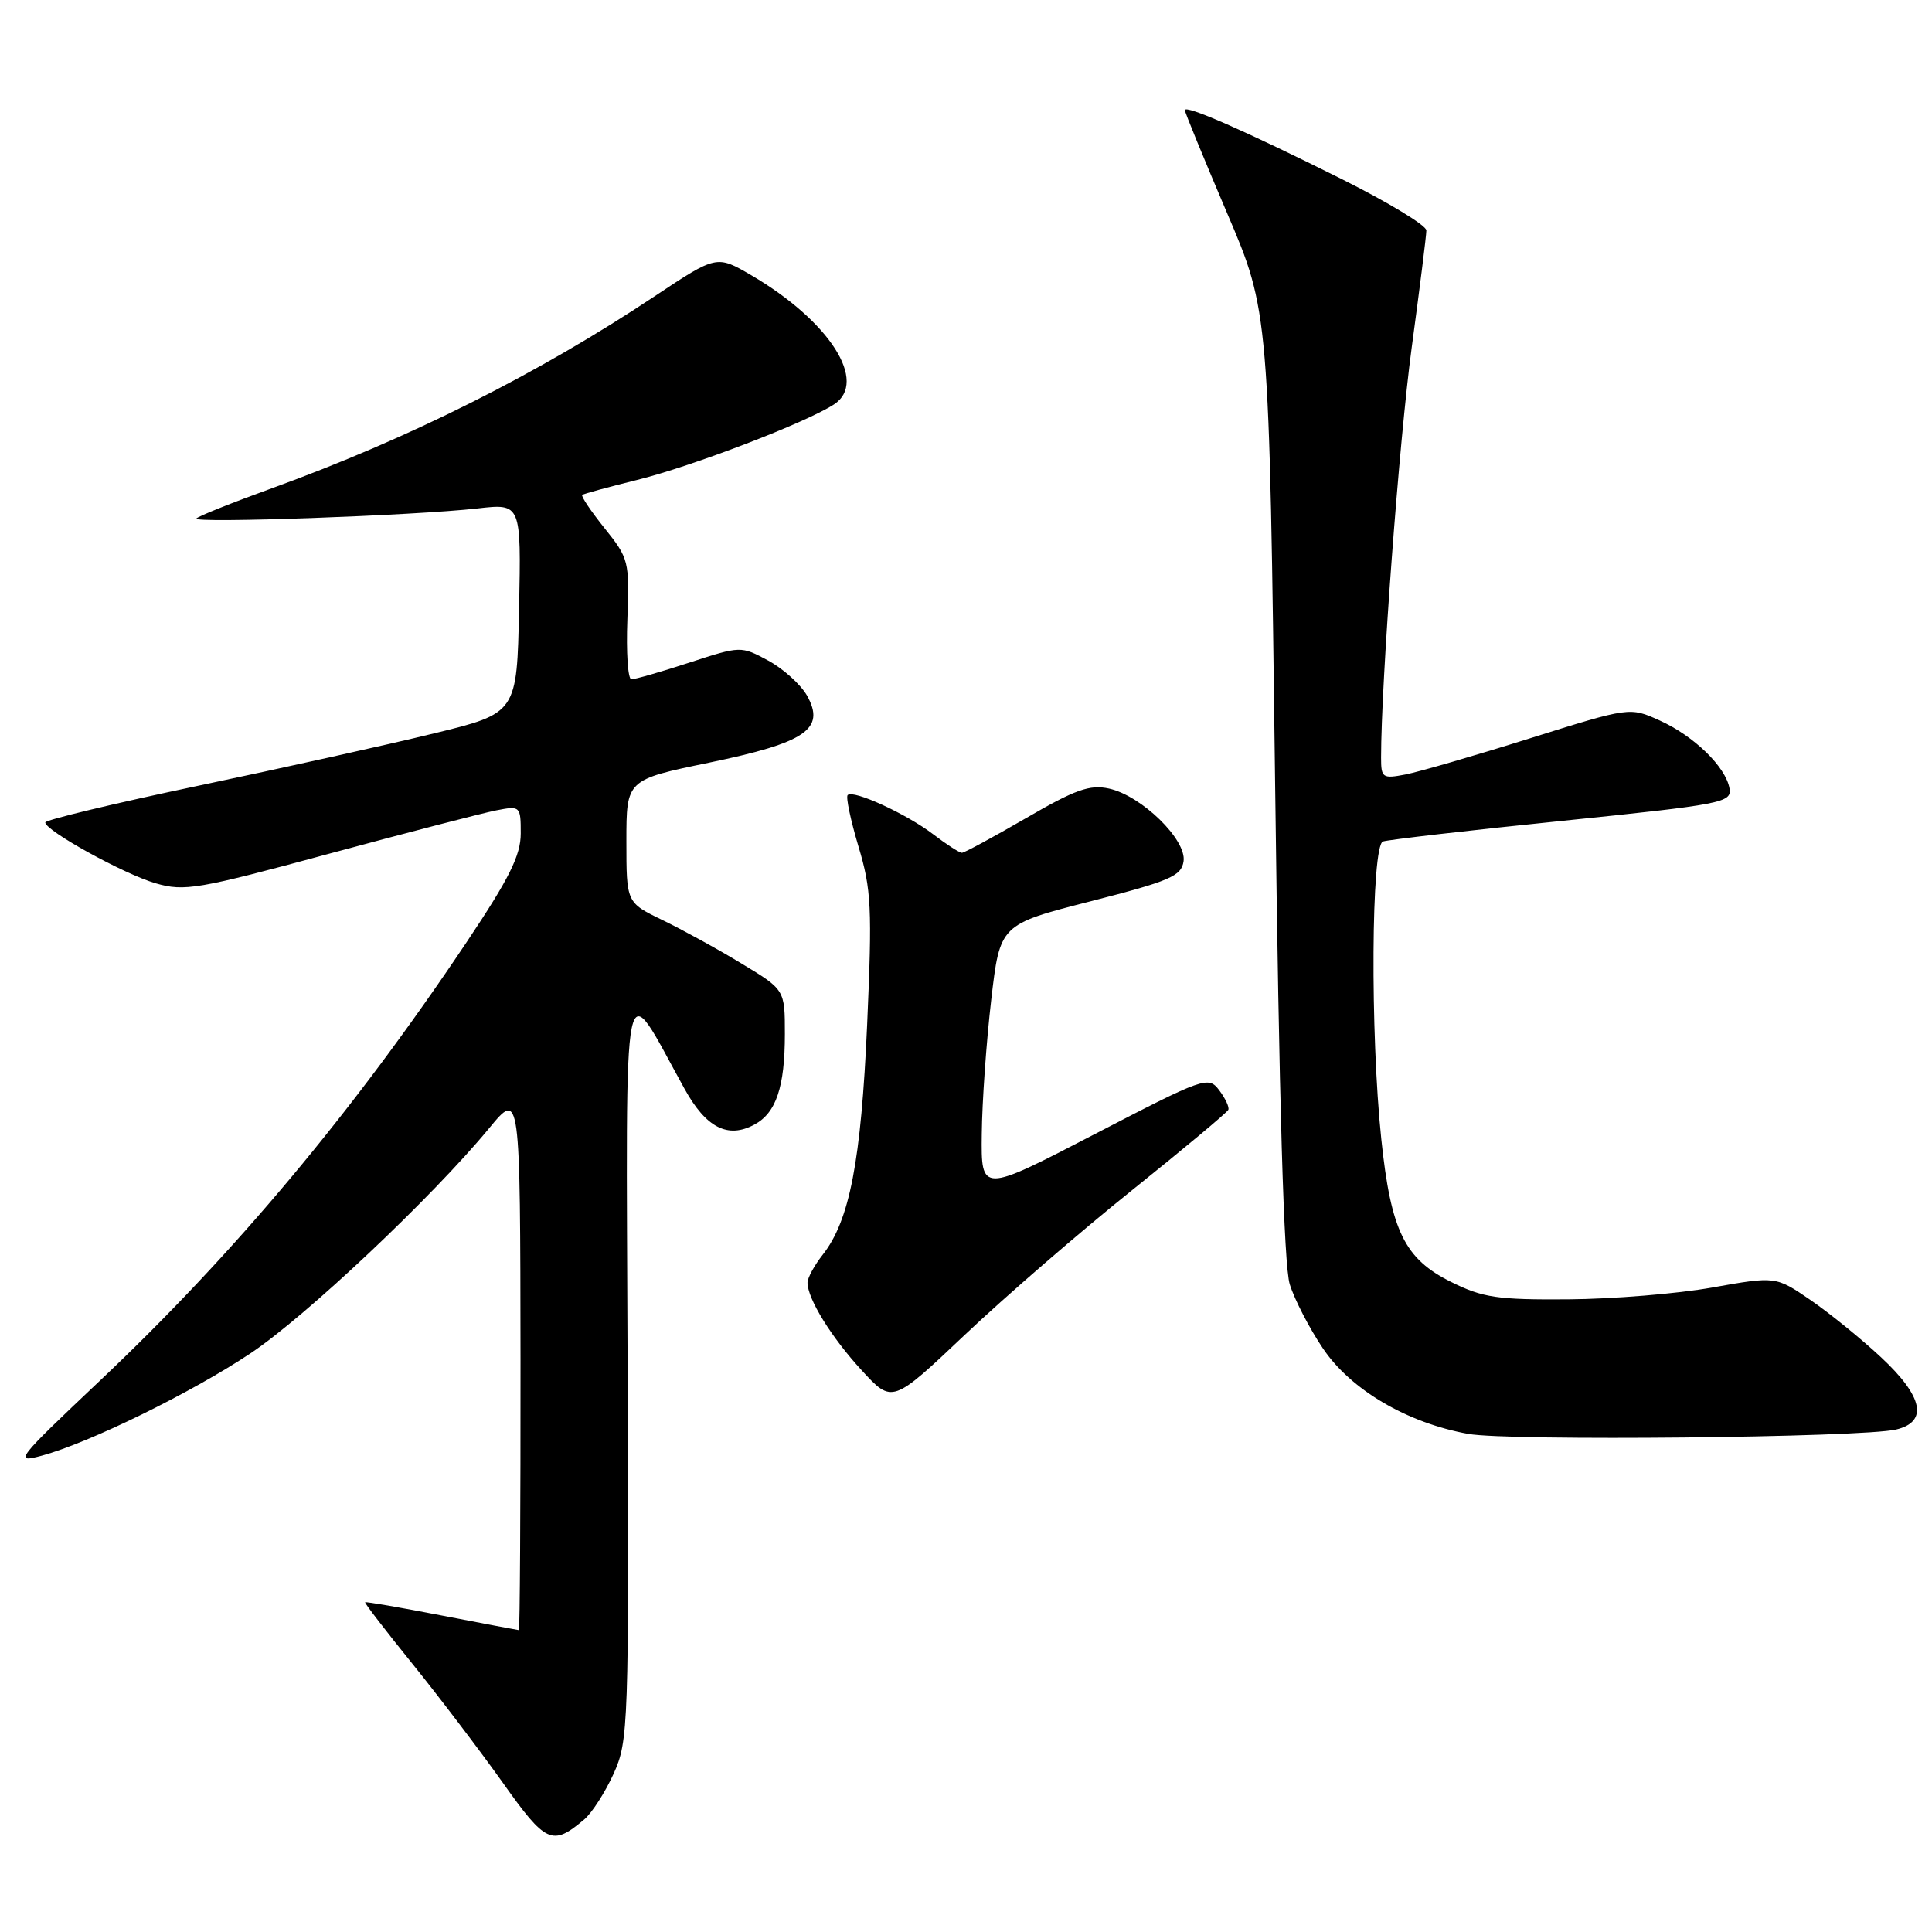 <?xml version="1.0" encoding="UTF-8" standalone="no"?>
<!DOCTYPE svg PUBLIC "-//W3C//DTD SVG 1.1//EN" "http://www.w3.org/Graphics/SVG/1.1/DTD/svg11.dtd" >
<svg xmlns="http://www.w3.org/2000/svg" xmlns:xlink="http://www.w3.org/1999/xlink" version="1.1" viewBox="0 0 256 256">
 <g >
 <path fill="currentColor"
d=" M 77.40 241.10 C 78.44 240.22 80.20 237.47 81.32 235.00 C 83.27 230.66 83.34 228.78 83.16 181.00 C 82.96 125.83 82.29 129.07 90.70 144.27 C 93.55 149.43 96.44 150.91 99.95 149.02 C 102.84 147.48 104.00 144.03 104.00 137.01 C 104.00 131.14 104.00 131.14 98.25 127.67 C 95.09 125.75 90.36 123.16 87.75 121.90 C 83.00 119.60 83.00 119.60 83.00 111.46 C 83.00 103.32 83.00 103.32 93.94 101.06 C 106.78 98.40 109.41 96.61 106.94 92.18 C 106.11 90.71 103.80 88.62 101.81 87.54 C 98.17 85.58 98.17 85.58 91.34 87.80 C 87.58 89.03 84.12 90.02 83.66 90.01 C 83.20 90.01 82.96 86.43 83.13 82.06 C 83.42 74.37 83.32 73.99 80.11 69.99 C 78.29 67.72 76.96 65.74 77.15 65.58 C 77.34 65.43 80.59 64.54 84.36 63.61 C 91.67 61.81 106.82 56.00 110.52 53.58 C 115.07 50.60 109.93 42.56 99.58 36.49 C 94.96 33.79 94.96 33.79 86.72 39.27 C 71.27 49.55 54.16 58.13 36.02 64.70 C 30.80 66.59 26.30 68.39 26.02 68.70 C 25.41 69.37 54.89 68.32 63.28 67.37 C 69.06 66.71 69.06 66.71 68.78 80.61 C 68.50 94.50 68.50 94.50 57.50 97.18 C 51.45 98.66 37.39 101.78 26.25 104.12 C 15.11 106.46 6.00 108.65 6.00 108.98 C 6.00 110.07 16.43 115.83 20.62 117.04 C 24.43 118.15 26.21 117.84 43.62 113.12 C 54.01 110.31 63.96 107.73 65.75 107.38 C 68.94 106.76 69.00 106.82 69.00 110.43 C 69.00 113.34 67.49 116.38 61.85 124.81 C 46.80 147.30 31.13 166.04 13.26 182.93 C 2.13 193.45 1.78 193.90 5.55 192.88 C 11.86 191.17 25.37 184.54 33.20 179.32 C 40.53 174.43 57.29 158.62 64.81 149.50 C 68.93 144.50 68.93 144.50 68.97 180.25 C 68.98 199.91 68.89 216.00 68.75 216.00 C 68.61 215.99 64.01 215.12 58.52 214.06 C 53.03 212.99 48.47 212.21 48.38 212.31 C 48.28 212.41 51.12 216.10 54.68 220.50 C 58.23 224.90 63.60 231.97 66.61 236.20 C 72.33 244.27 73.18 244.66 77.40 241.10 Z  M 251.25 189.42 C 255.53 188.40 254.83 185.05 249.25 179.85 C 246.64 177.41 242.43 174.00 239.90 172.26 C 235.30 169.11 235.30 169.11 226.90 170.60 C 222.28 171.43 213.68 172.13 207.79 172.17 C 198.43 172.24 196.47 171.95 192.29 169.87 C 186.12 166.81 184.31 163.12 183.03 150.95 C 181.55 136.90 181.69 112.05 183.25 111.50 C 183.94 111.27 194.62 110.03 207.00 108.77 C 228.25 106.59 229.48 106.35 229.17 104.48 C 228.68 101.62 224.47 97.52 219.90 95.46 C 215.96 93.68 215.96 93.68 202.73 97.83 C 195.45 100.12 188.04 102.27 186.25 102.62 C 183.19 103.21 183.00 103.08 183.00 100.38 C 183.00 90.48 185.41 58.25 187.05 46.12 C 188.12 38.20 189.00 31.19 189.00 30.53 C 189.00 29.87 183.94 26.80 177.75 23.71 C 164.93 17.31 157.00 13.83 157.00 14.60 C 157.00 14.88 159.51 21.00 162.58 28.20 C 168.17 41.27 168.17 41.27 168.96 103.89 C 169.49 146.32 170.12 167.68 170.90 170.18 C 171.53 172.20 173.50 176.01 175.28 178.65 C 178.95 184.13 186.43 188.54 194.55 190.00 C 199.91 190.97 246.75 190.49 251.25 189.42 Z  M 150.00 157.71 C 156.88 152.19 162.62 147.40 162.76 147.05 C 162.91 146.70 162.36 145.54 161.55 144.46 C 160.11 142.56 159.61 142.73 145.03 150.29 C 130.00 158.09 130.00 158.09 130.09 150.29 C 130.13 146.01 130.70 138.00 131.34 132.50 C 132.50 122.50 132.50 122.50 144.50 119.43 C 155.04 116.73 156.54 116.09 156.83 114.12 C 157.24 111.27 151.27 105.44 146.95 104.49 C 144.40 103.93 142.47 104.62 135.95 108.41 C 131.60 110.93 127.78 113.00 127.46 113.00 C 127.13 113.00 125.41 111.89 123.63 110.53 C 120.08 107.83 113.06 104.61 112.32 105.35 C 112.06 105.61 112.71 108.67 113.75 112.16 C 115.46 117.85 115.58 120.31 114.90 135.77 C 114.10 153.84 112.58 161.72 109.02 166.25 C 107.91 167.66 107.00 169.33 107.00 169.96 C 107.00 172.10 110.17 177.23 114.20 181.60 C 118.23 185.98 118.23 185.98 127.87 176.85 C 133.16 171.84 143.12 163.22 150.00 157.71 Z "/>
</g>
</svg>